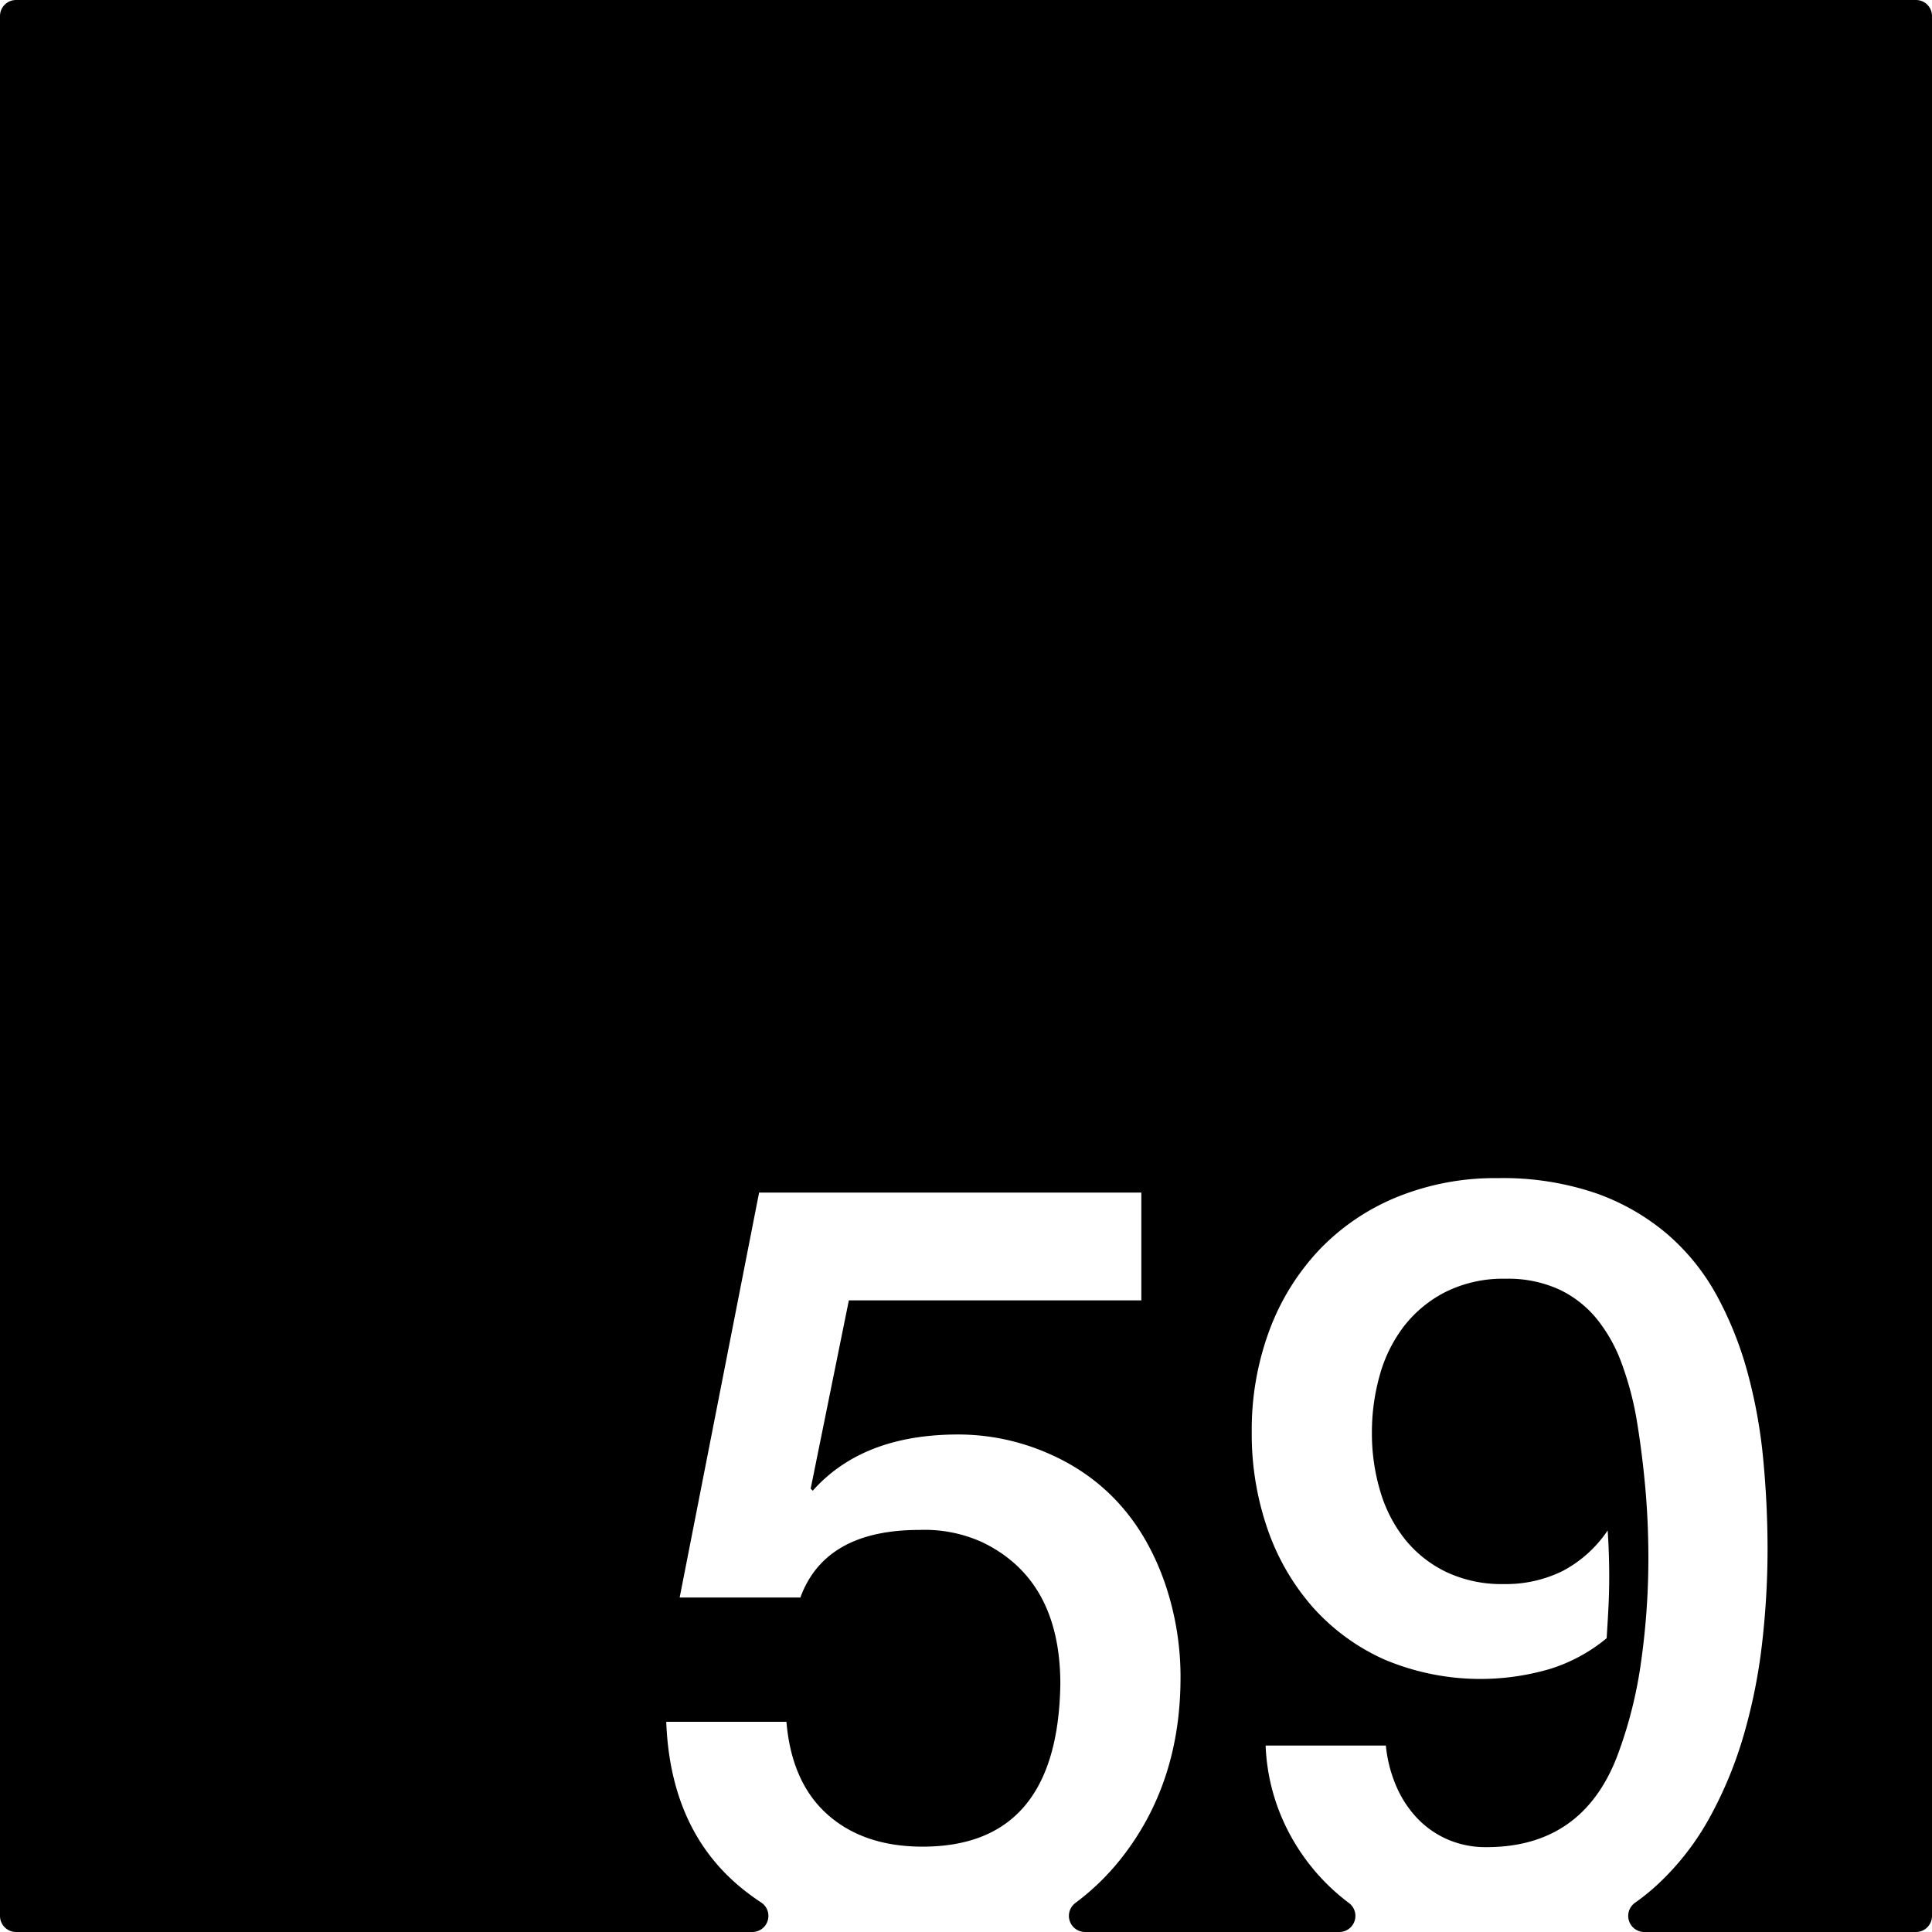 <svg xmlns="http://www.w3.org/2000/svg" width="120mm" height="120mm" viewBox="0 0 340.158 340.157">
  <g id="Zimmernummer">
      <g id="Z-03-059">
        <path fill="#000000" stroke="none" d="M337.332,0H2.826A2.827,2.827,0,0,0,0,2.835V337.323a2.834,2.834,0,0,0,2.835,2.834H132.461a2.831,2.831,0,0,0,1.527-5.214q-1.683-1.105-3.244-2.365-12.717-10.263-13.441-29.426h21.161q.906,10.716,7.265,16.348t16.711,5.63q23.795,0,24.249-28.608,0-18.345-13.714-24.976a24.52,24.52,0,0,0-11.08-2.179q-16.62,0-20.979,11.9H119.664L133.65,209.97h67.3v18.982H149.453L142.732,262.1l.364.363q8.808-9.9,25.611-9.9a39.525,39.525,0,0,1,15.712,3.269q14.985,6.45,20.707,22.978a50.891,50.891,0,0,1,2.724,16.529q0,18.711-10.535,31.969a42.816,42.816,0,0,1-8,7.754,2.837,2.837,0,0,0,1.73,5.093h44.765a2.831,2.831,0,0,0,1.681-5.108q-1.433-1.077-2.762-2.29a37.041,37.041,0,0,1-8.355-11.217,35.751,35.751,0,0,1-3.542-14.212H244a24.012,24.012,0,0,0,1.726,6.9,19.2,19.2,0,0,0,3.632,5.722,16.5,16.5,0,0,0,5.4,3.86,16.772,16.772,0,0,0,6.948,1.407q16.8,0,22.977-15.893a76.8,76.8,0,0,0,4.269-16.848,129.956,129.956,0,0,0,1.271-18.118q0-6.629-.59-12.943T288.045,249.3a56.182,56.182,0,0,0-2.543-9.309,27.267,27.267,0,0,0-4.315-7.719,19.057,19.057,0,0,0-6.63-5.223,21.661,21.661,0,0,0-9.49-1.907,22.7,22.7,0,0,0-10.444,2.271,21.651,21.651,0,0,0-7.357,5.994,25.128,25.128,0,0,0-4.314,8.628,36.99,36.99,0,0,0-1.407,10.262A35.412,35.412,0,0,0,243,262.509,24.755,24.755,0,0,0,247.357,271a20.972,20.972,0,0,0,7.266,5.768A22.869,22.869,0,0,0,264.8,278.9a22.63,22.63,0,0,0,10.262-2.271,21.754,21.754,0,0,0,7.993-7.174q.272,4.086.272,8.083,0,2.814-.137,5.494t-.317,5.4a29.119,29.119,0,0,1-9.945,5.4,43.483,43.483,0,0,1-29.154-1.635,37.246,37.246,0,0,1-12.669-9.263,41.031,41.031,0,0,1-7.947-13.76,50.973,50.973,0,0,1-2.769-16.983,50.249,50.249,0,0,1,3.132-18.029,41.878,41.878,0,0,1,8.81-14.168A39.627,39.627,0,0,1,246,210.742a45.808,45.808,0,0,1,17.71-3.315,50.785,50.785,0,0,1,17.21,2.634,39.709,39.709,0,0,1,12.624,7.22,38.734,38.734,0,0,1,8.719,10.808,62.544,62.544,0,0,1,5.4,13.487,90.285,90.285,0,0,1,2.77,15.257q.769,7.993.772,15.985a144.814,144.814,0,0,1-.954,16.438,97.412,97.412,0,0,1-3.224,16.166,71.091,71.091,0,0,1-6.04,14.622,46.743,46.743,0,0,1-9.308,11.9,38.008,38.008,0,0,1-3.768,3.035,2.836,2.836,0,0,0,1.588,5.18h47.825a2.827,2.827,0,0,0,2.834-2.826c0-30.806,0-303.7,0-334.5A2.82,2.82,0,0,0,337.332,0Z"/>
      </g>
    </g>
</svg>

